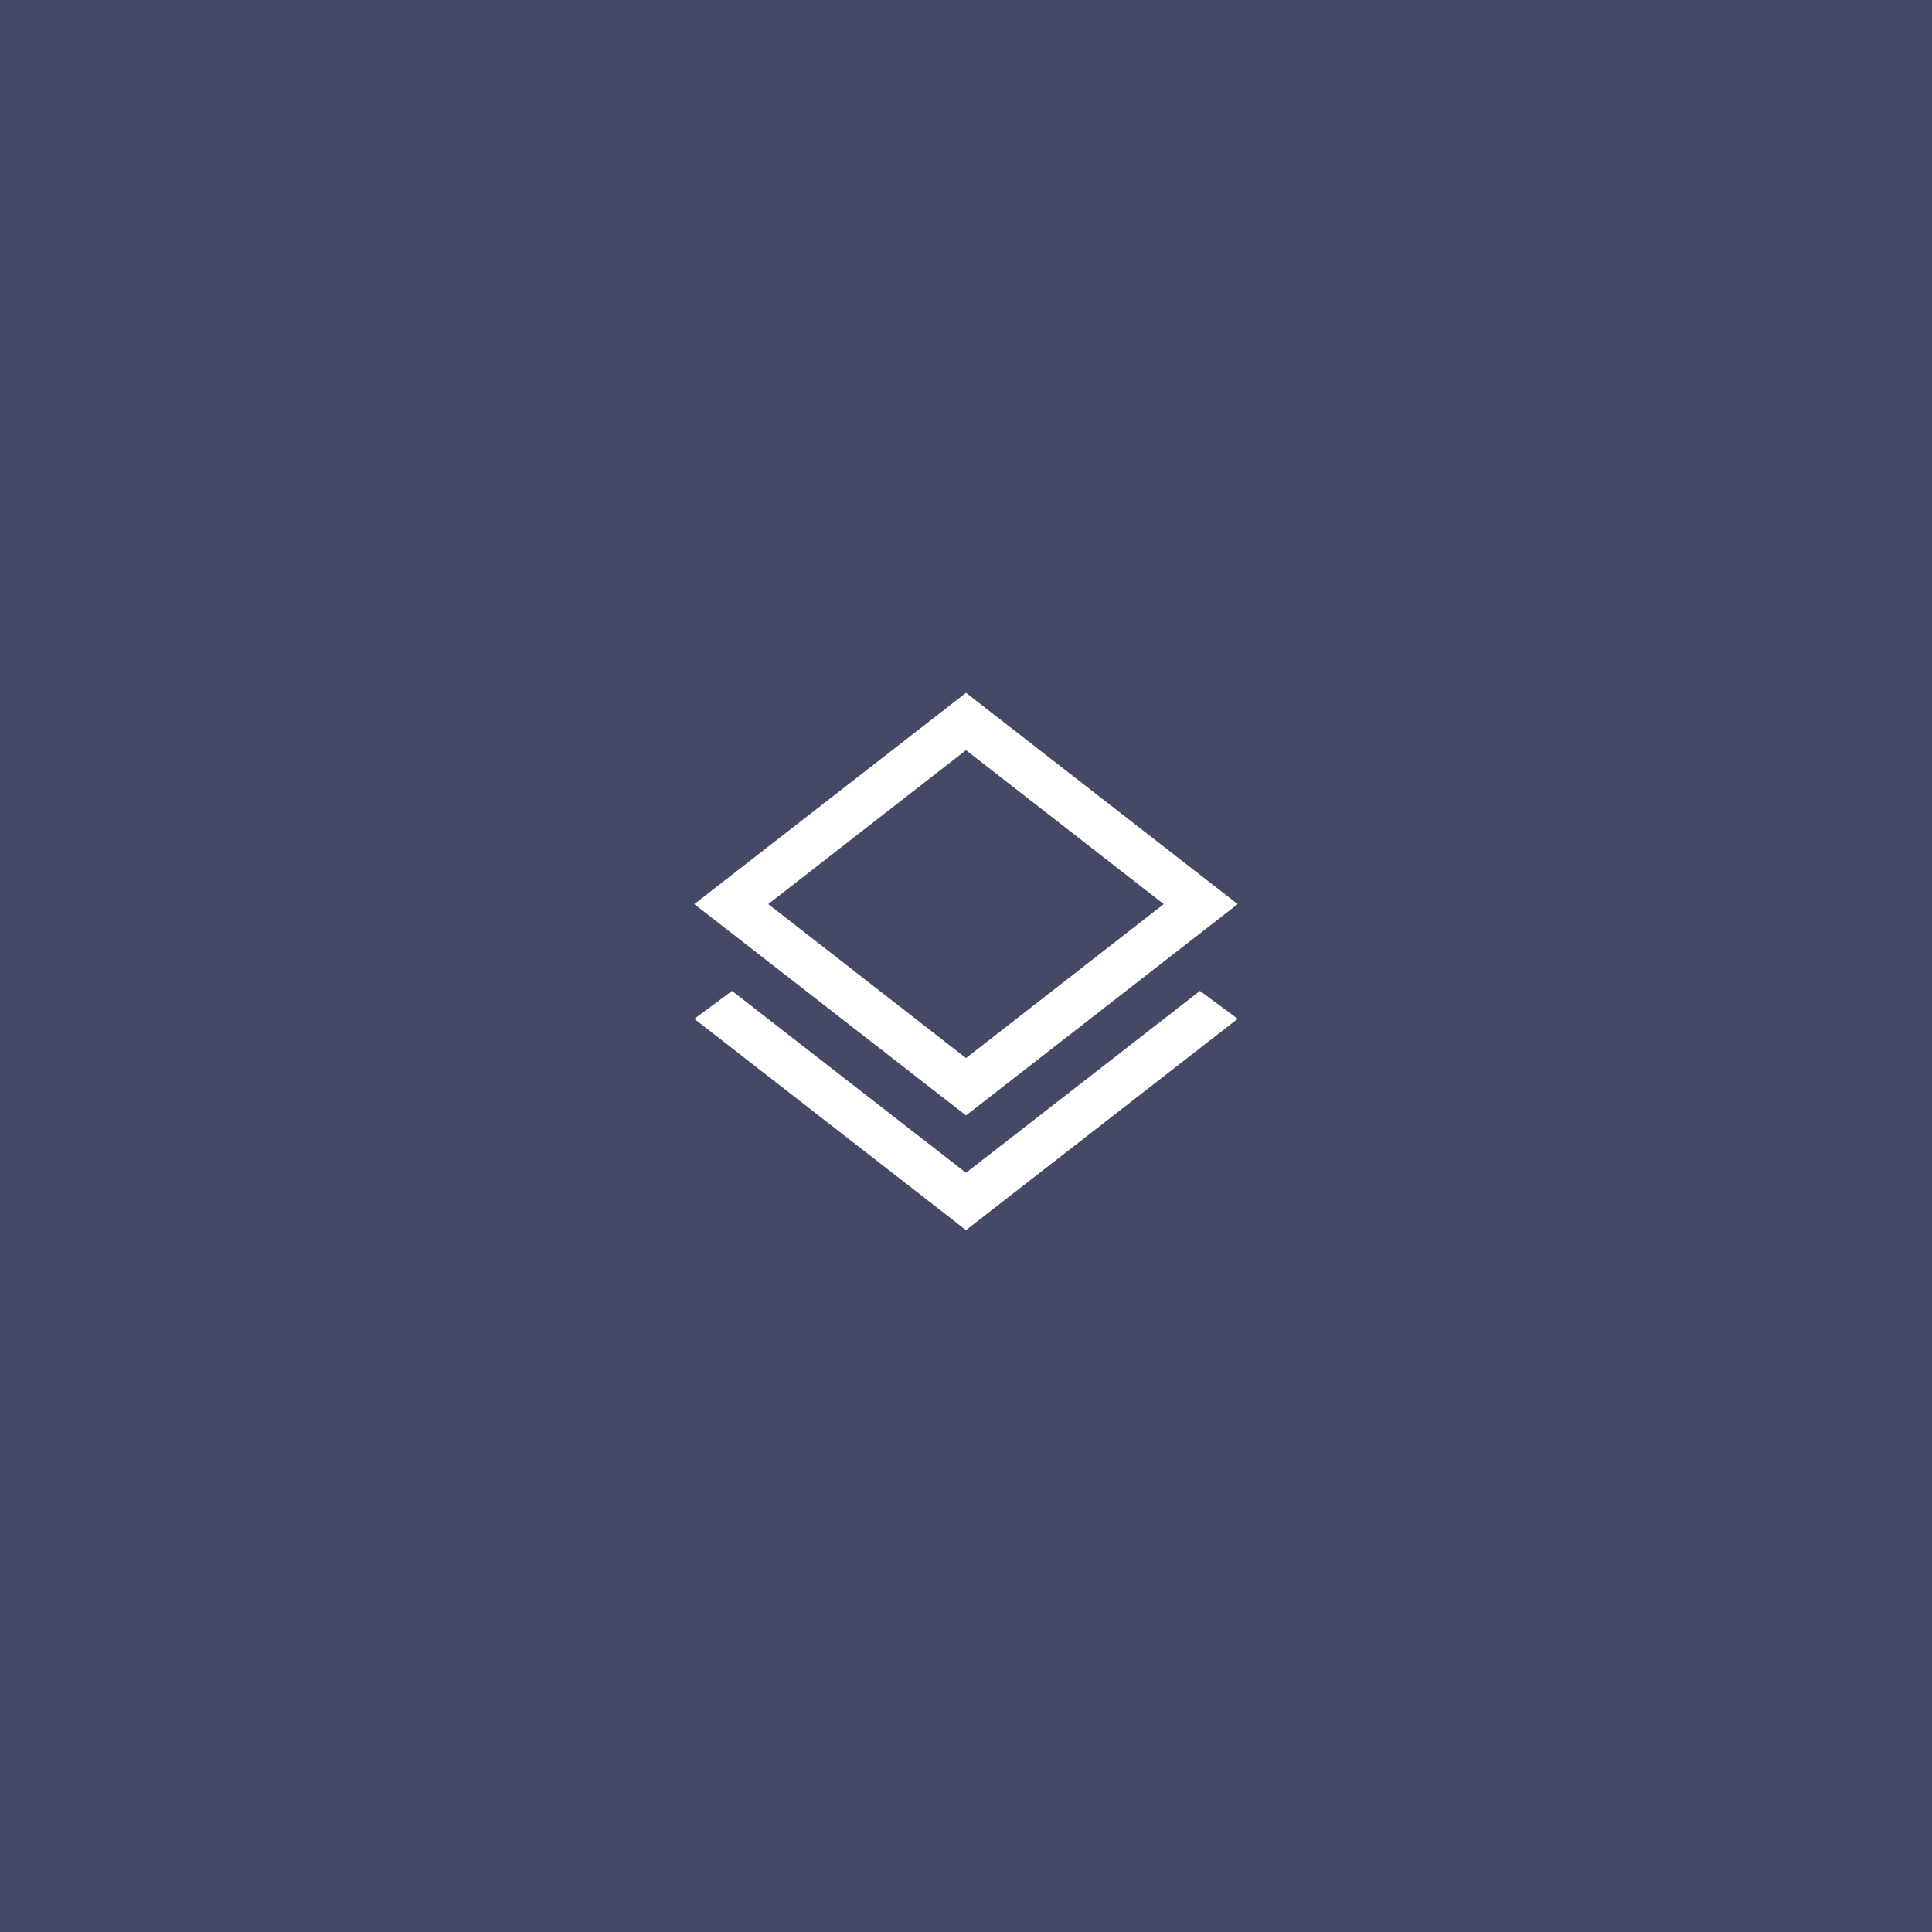 <svg width="128" height="128" viewBox="0 0 128 128" fill="none" xmlns="http://www.w3.org/2000/svg">
<rect width="128" height="128" fill="#444A65"/>
<mask id="mask0_2805_4832" style="mask-type:alpha" maskUnits="userSpaceOnUse" x="40" y="40" width="48" height="48">
<rect x="40" y="40" width="48" height="48" fill="#D9D9D9"/>
</mask>
<g mask="url(#mask0_2805_4832)">
<path d="M64 81.5L46 67.5L48.5 65.65L64 77.7L79.5 65.65L82 67.5L64 81.5ZM64 73.9L46 59.9L64 45.9L82 59.9L64 73.9ZM64 70.1L77.1 59.9L64 49.7L50.9 59.9L64 70.1Z" fill="white"/>
</g>
</svg>
